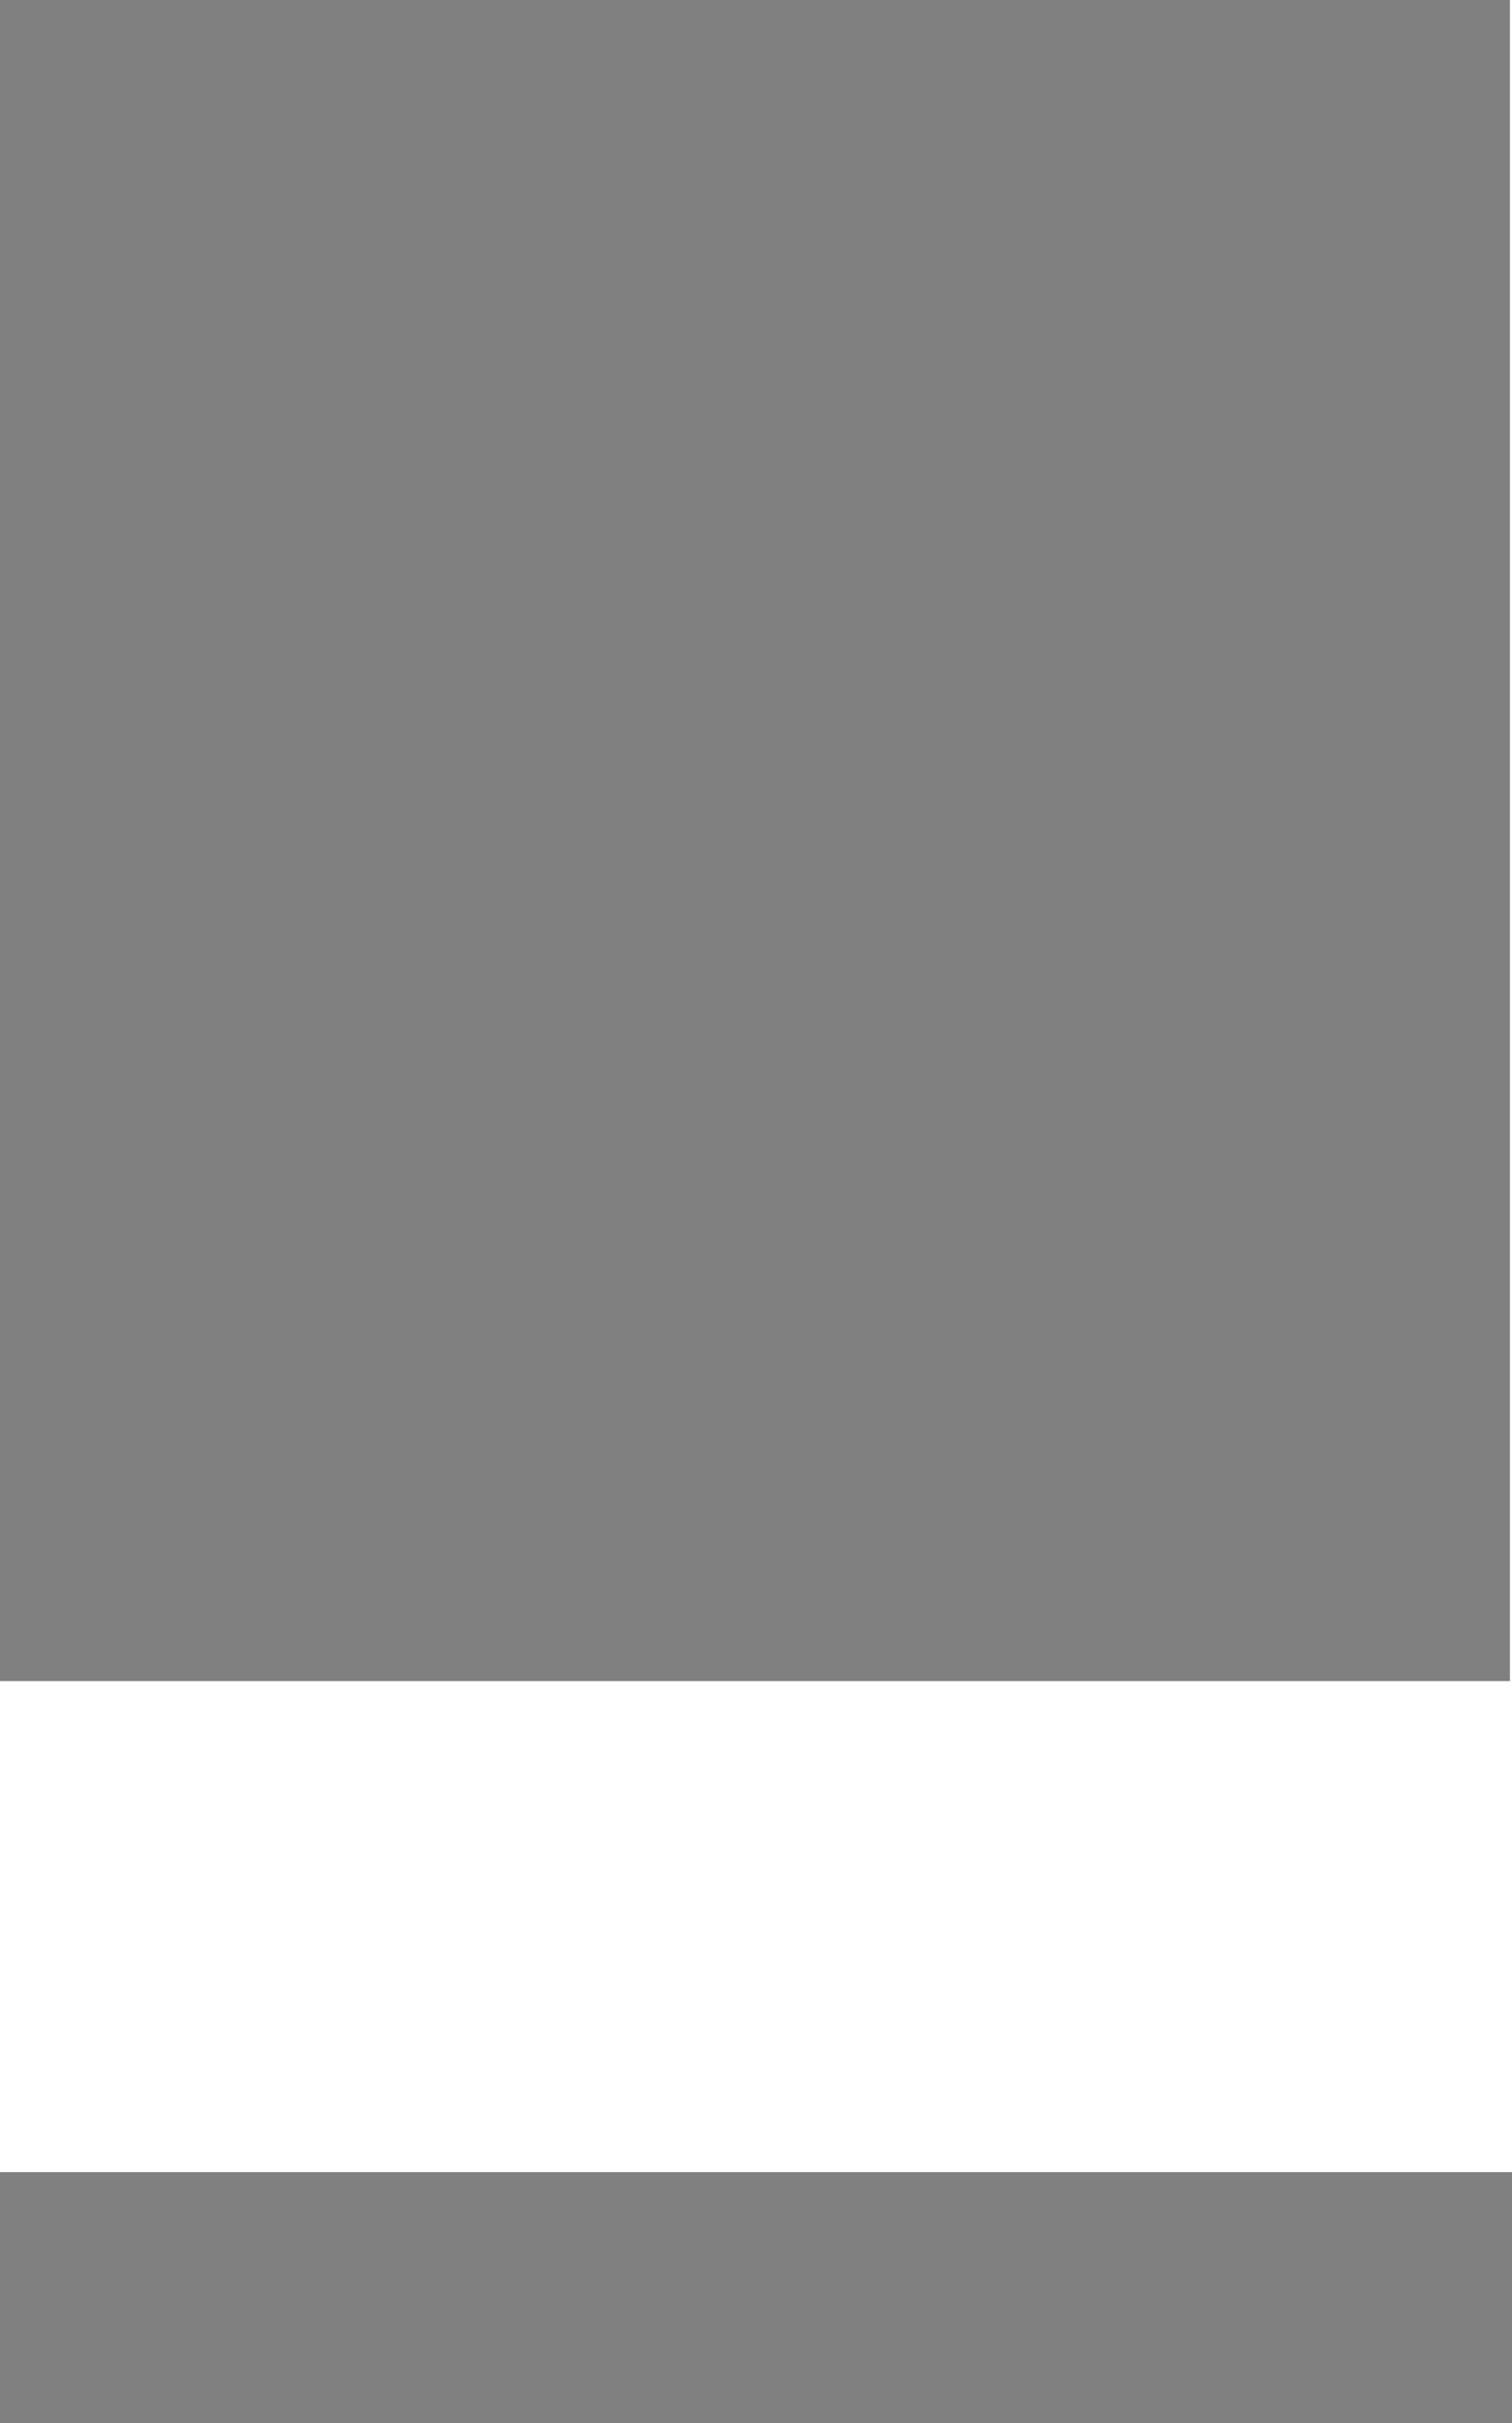 <?xml version="1.0" encoding="UTF-8" standalone="no"?>
<svg xmlns:xlink="http://www.w3.org/1999/xlink" height="1292.95px" width="807.0px" xmlns="http://www.w3.org/2000/svg">
  <g transform="matrix(1, 0, 0, 1, 4.0, 6.0)">
    <path d="M803.0 1286.95 L-4.0 1286.95 -4.0 1152.95 803.0 1152.95 803.0 1286.95 M801.9 890.95 L-4.0 890.95 -4.0 -6.0 801.9 -6.0 801.9 890.95" fill="#000000" fill-opacity="0.498" fill-rule="evenodd" stroke="none"/>
  </g>
</svg>
